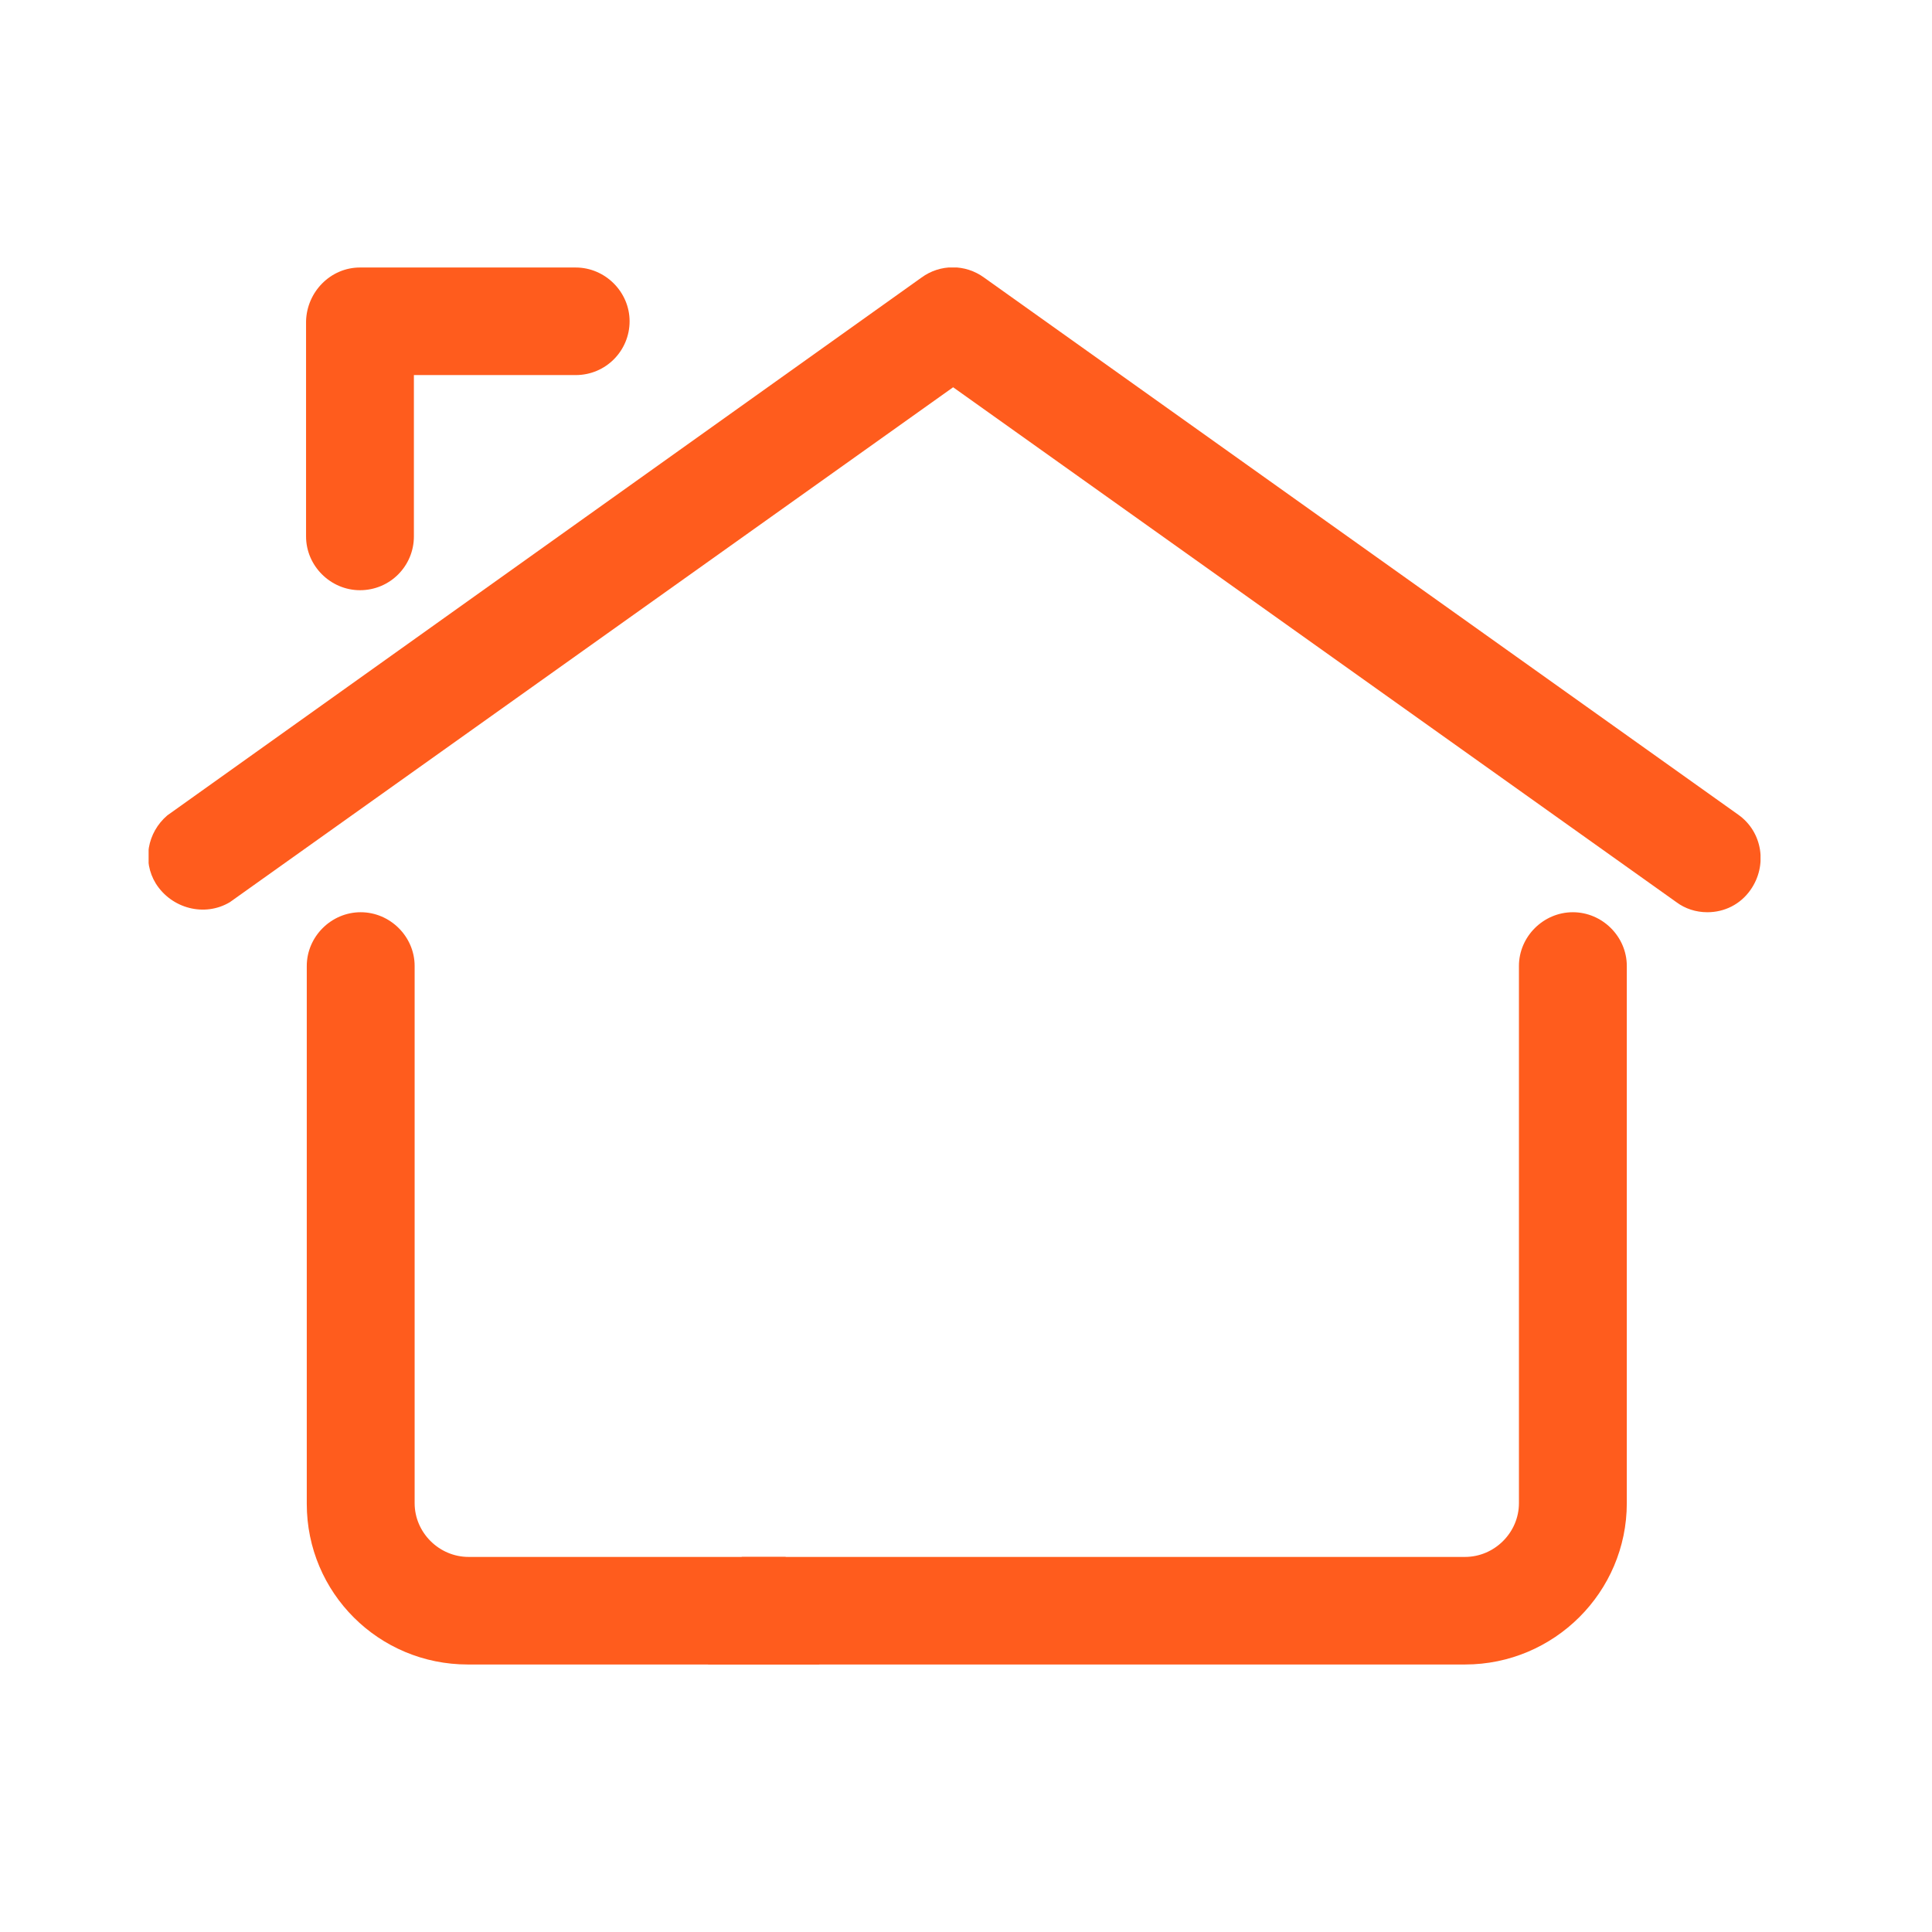 <svg width="65" height="65" viewBox="0 0 65 65" fill="none" xmlns="http://www.w3.org/2000/svg">
<g clip-path="url(#clip0_1694_5790)">
<path d="M57.441 30.691C57.054 30.691 56.691 30.57 56.401 30.353L32.067 13.029L7.733 30.353C6.887 30.859 5.774 30.57 5.242 29.725C4.782 28.977 4.952 28.012 5.629 27.433L31.003 9.338C31.631 8.879 32.478 8.879 33.107 9.338L58.481 27.409C59.303 27.988 59.472 29.122 58.892 29.943C58.553 30.425 58.021 30.691 57.441 30.691Z" fill="#FF5C1D"/>
<path d="M12.111 19.857C11.12 19.857 10.297 19.037 10.297 18.048V10.809C10.321 9.82 11.12 9 12.111 9H19.368C20.36 9 21.182 9.82 21.182 10.809C21.182 11.799 20.384 12.619 19.368 12.619H13.925V18.048C13.925 19.037 13.127 19.857 12.111 19.857Z" fill="#FF5C1D"/>
<path d="M27.568 56H15.739C12.74 56 10.321 53.587 10.321 50.596V32.5C10.321 31.511 11.144 30.691 12.135 30.691C13.127 30.691 13.95 31.511 13.95 32.5V50.572C13.95 51.561 14.772 52.381 15.764 52.381H26.431L27.568 56Z" fill="#FF5C1D"/>
<path d="M23.819 56H49.289C52.288 56 54.732 53.563 54.732 50.572V32.5C54.732 31.511 53.909 30.691 52.917 30.691C51.926 30.691 51.103 31.511 51.103 32.5V50.572C51.103 51.561 50.281 52.381 49.289 52.381H24.956L23.819 56Z" fill="#FF5C1D"/>
</g>
<defs>
<clipPath id="clip0_1694_5790">
<rect width="54.231" height="47" fill="white" transform="translate(5 9)"/>
</clipPath>
</defs>
</svg>

